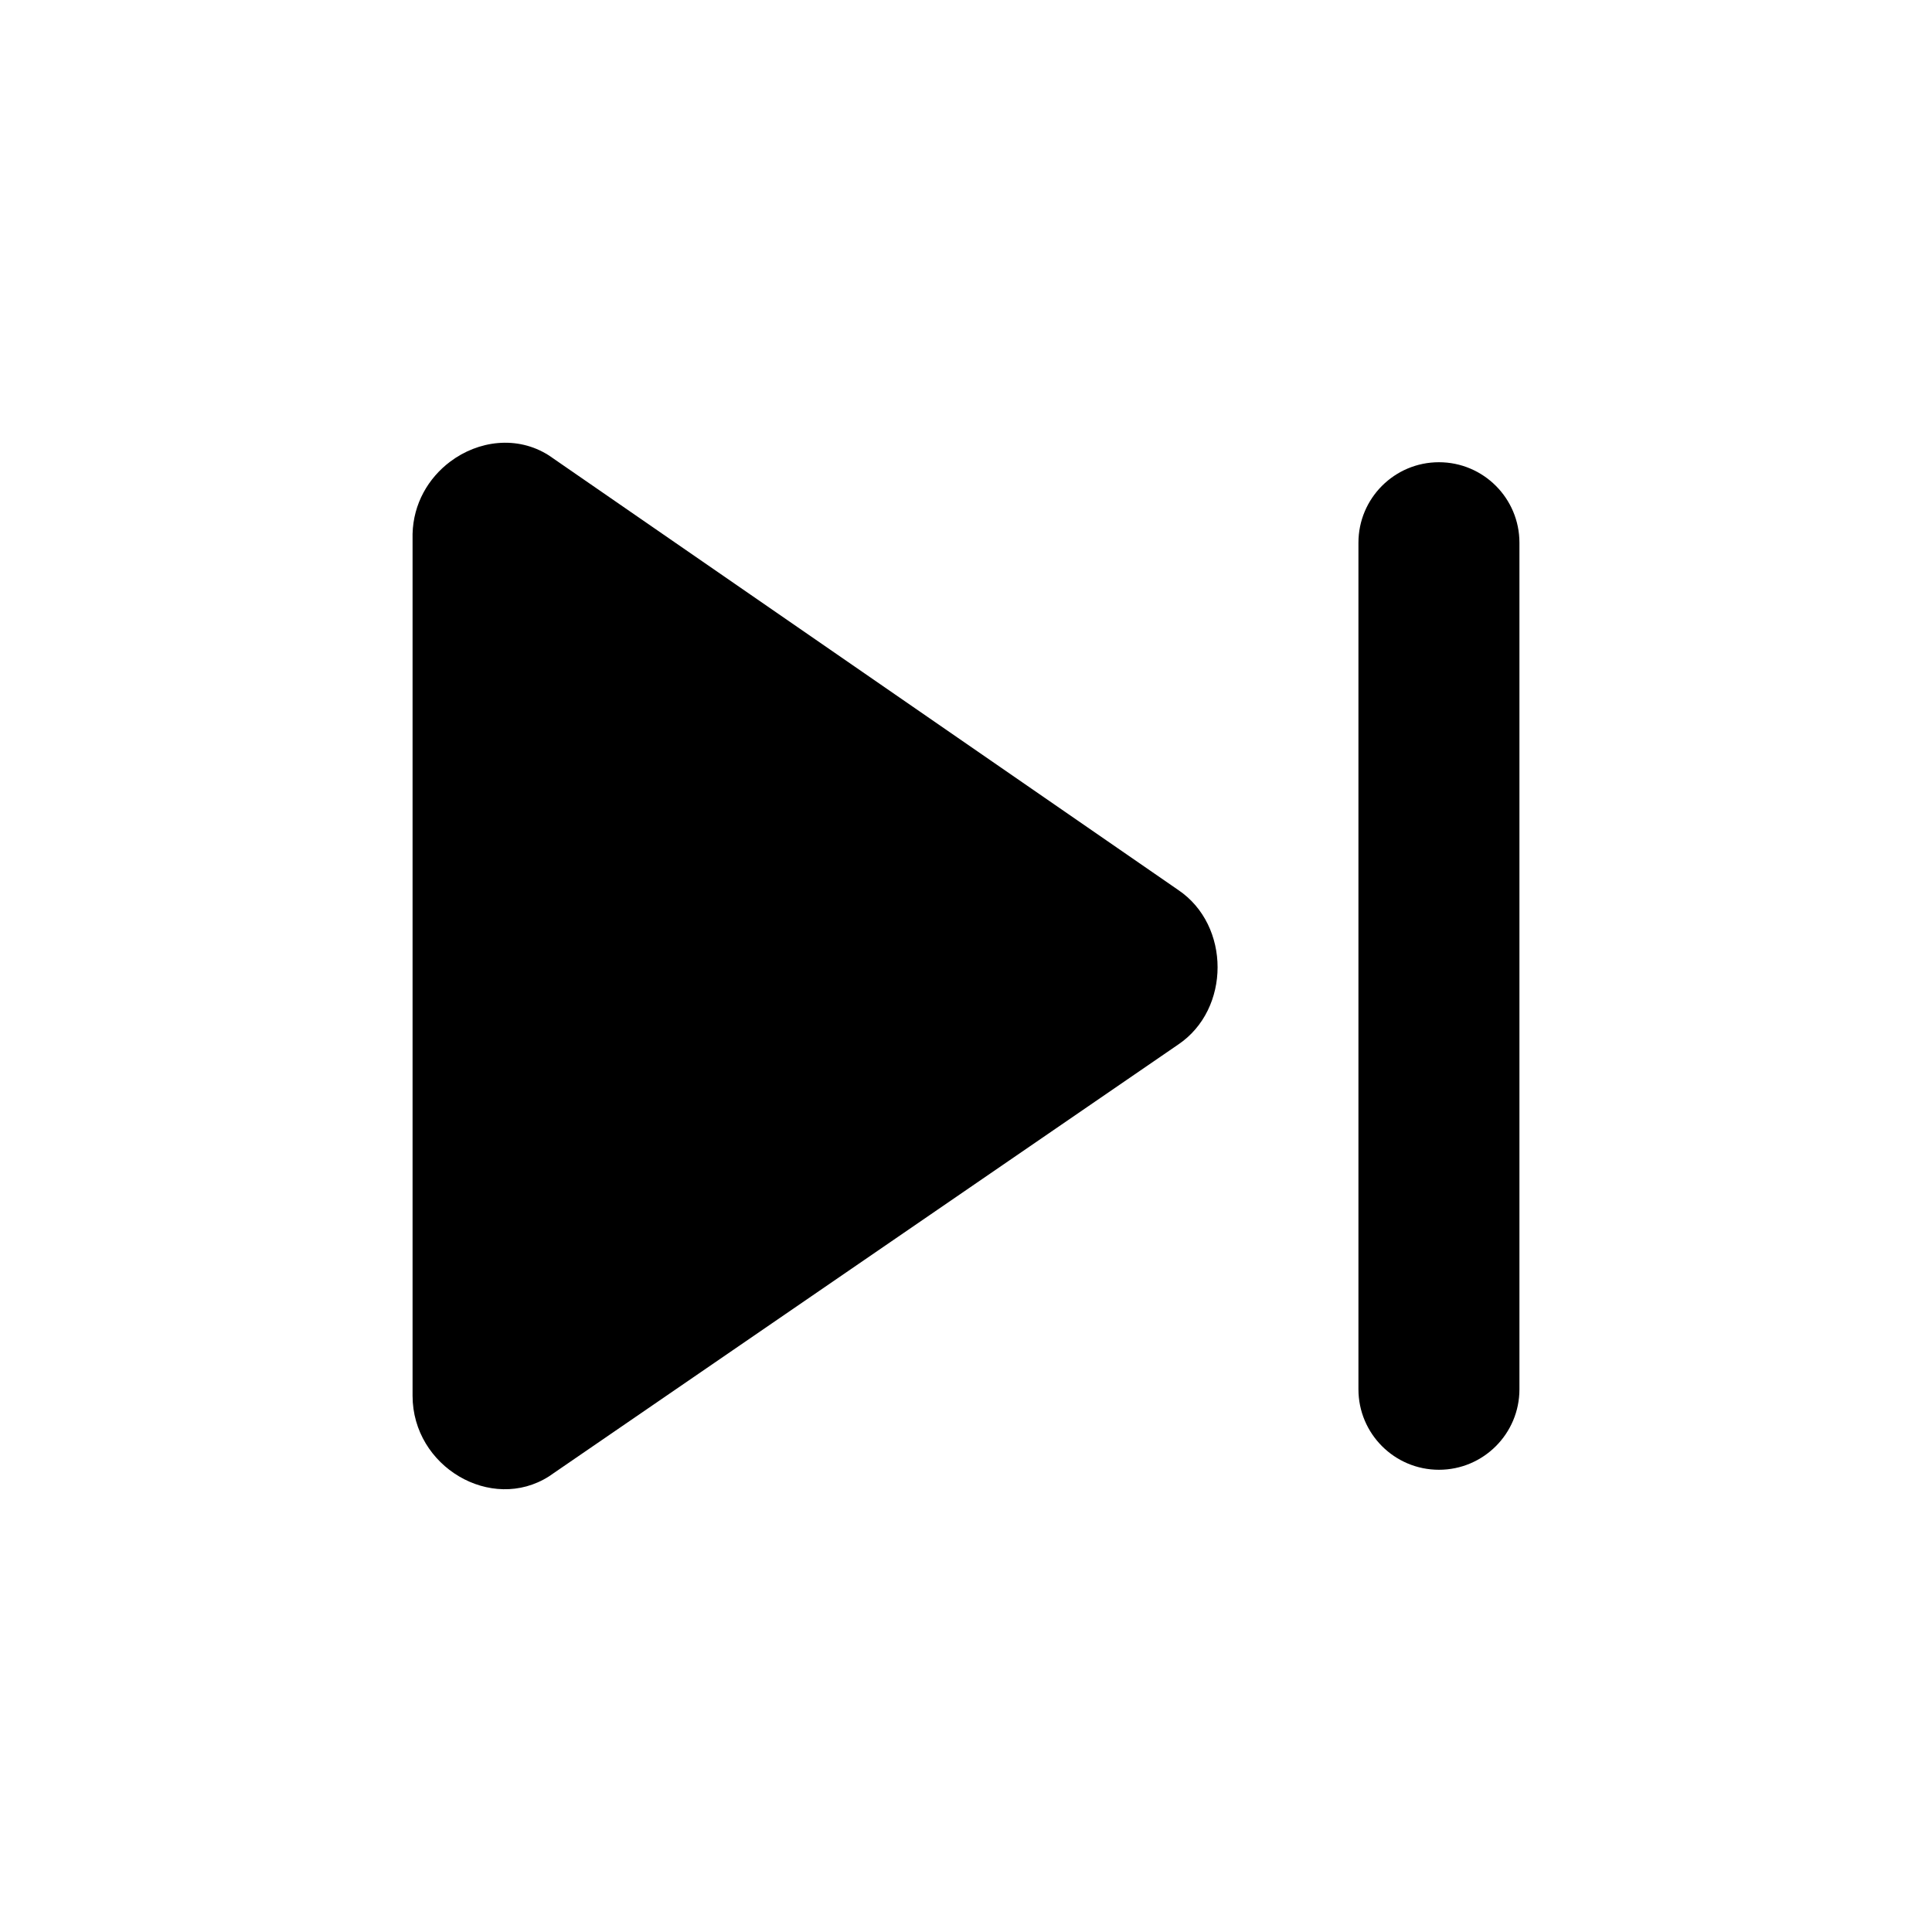 <svg width="100%" height="100%" fill="currentColor" viewBox="0 0 24 24" xmlns="http://www.w3.org/2000/svg">
<path fill-rule="evenodd" clip-rule="evenodd" d="M14.637 11.056L6.818 5.657C6.423 5.406 5.94 5.473 5.592 5.735C5.323 5.937 5.134 6.255 5.125 6.633V17.333L5.125 17.338C5.125 18.222 6.104 18.794 6.818 18.341L14.637 12.975C15.288 12.536 15.288 11.495 14.637 11.056ZM18.875 6.742C18.875 6.19 18.427 5.742 17.875 5.742C17.323 5.742 16.875 6.19 16.875 6.742V17.258C16.875 17.81 17.323 18.258 17.875 18.258C18.427 18.258 18.875 17.81 18.875 17.258V6.742Z"/>
</svg>

